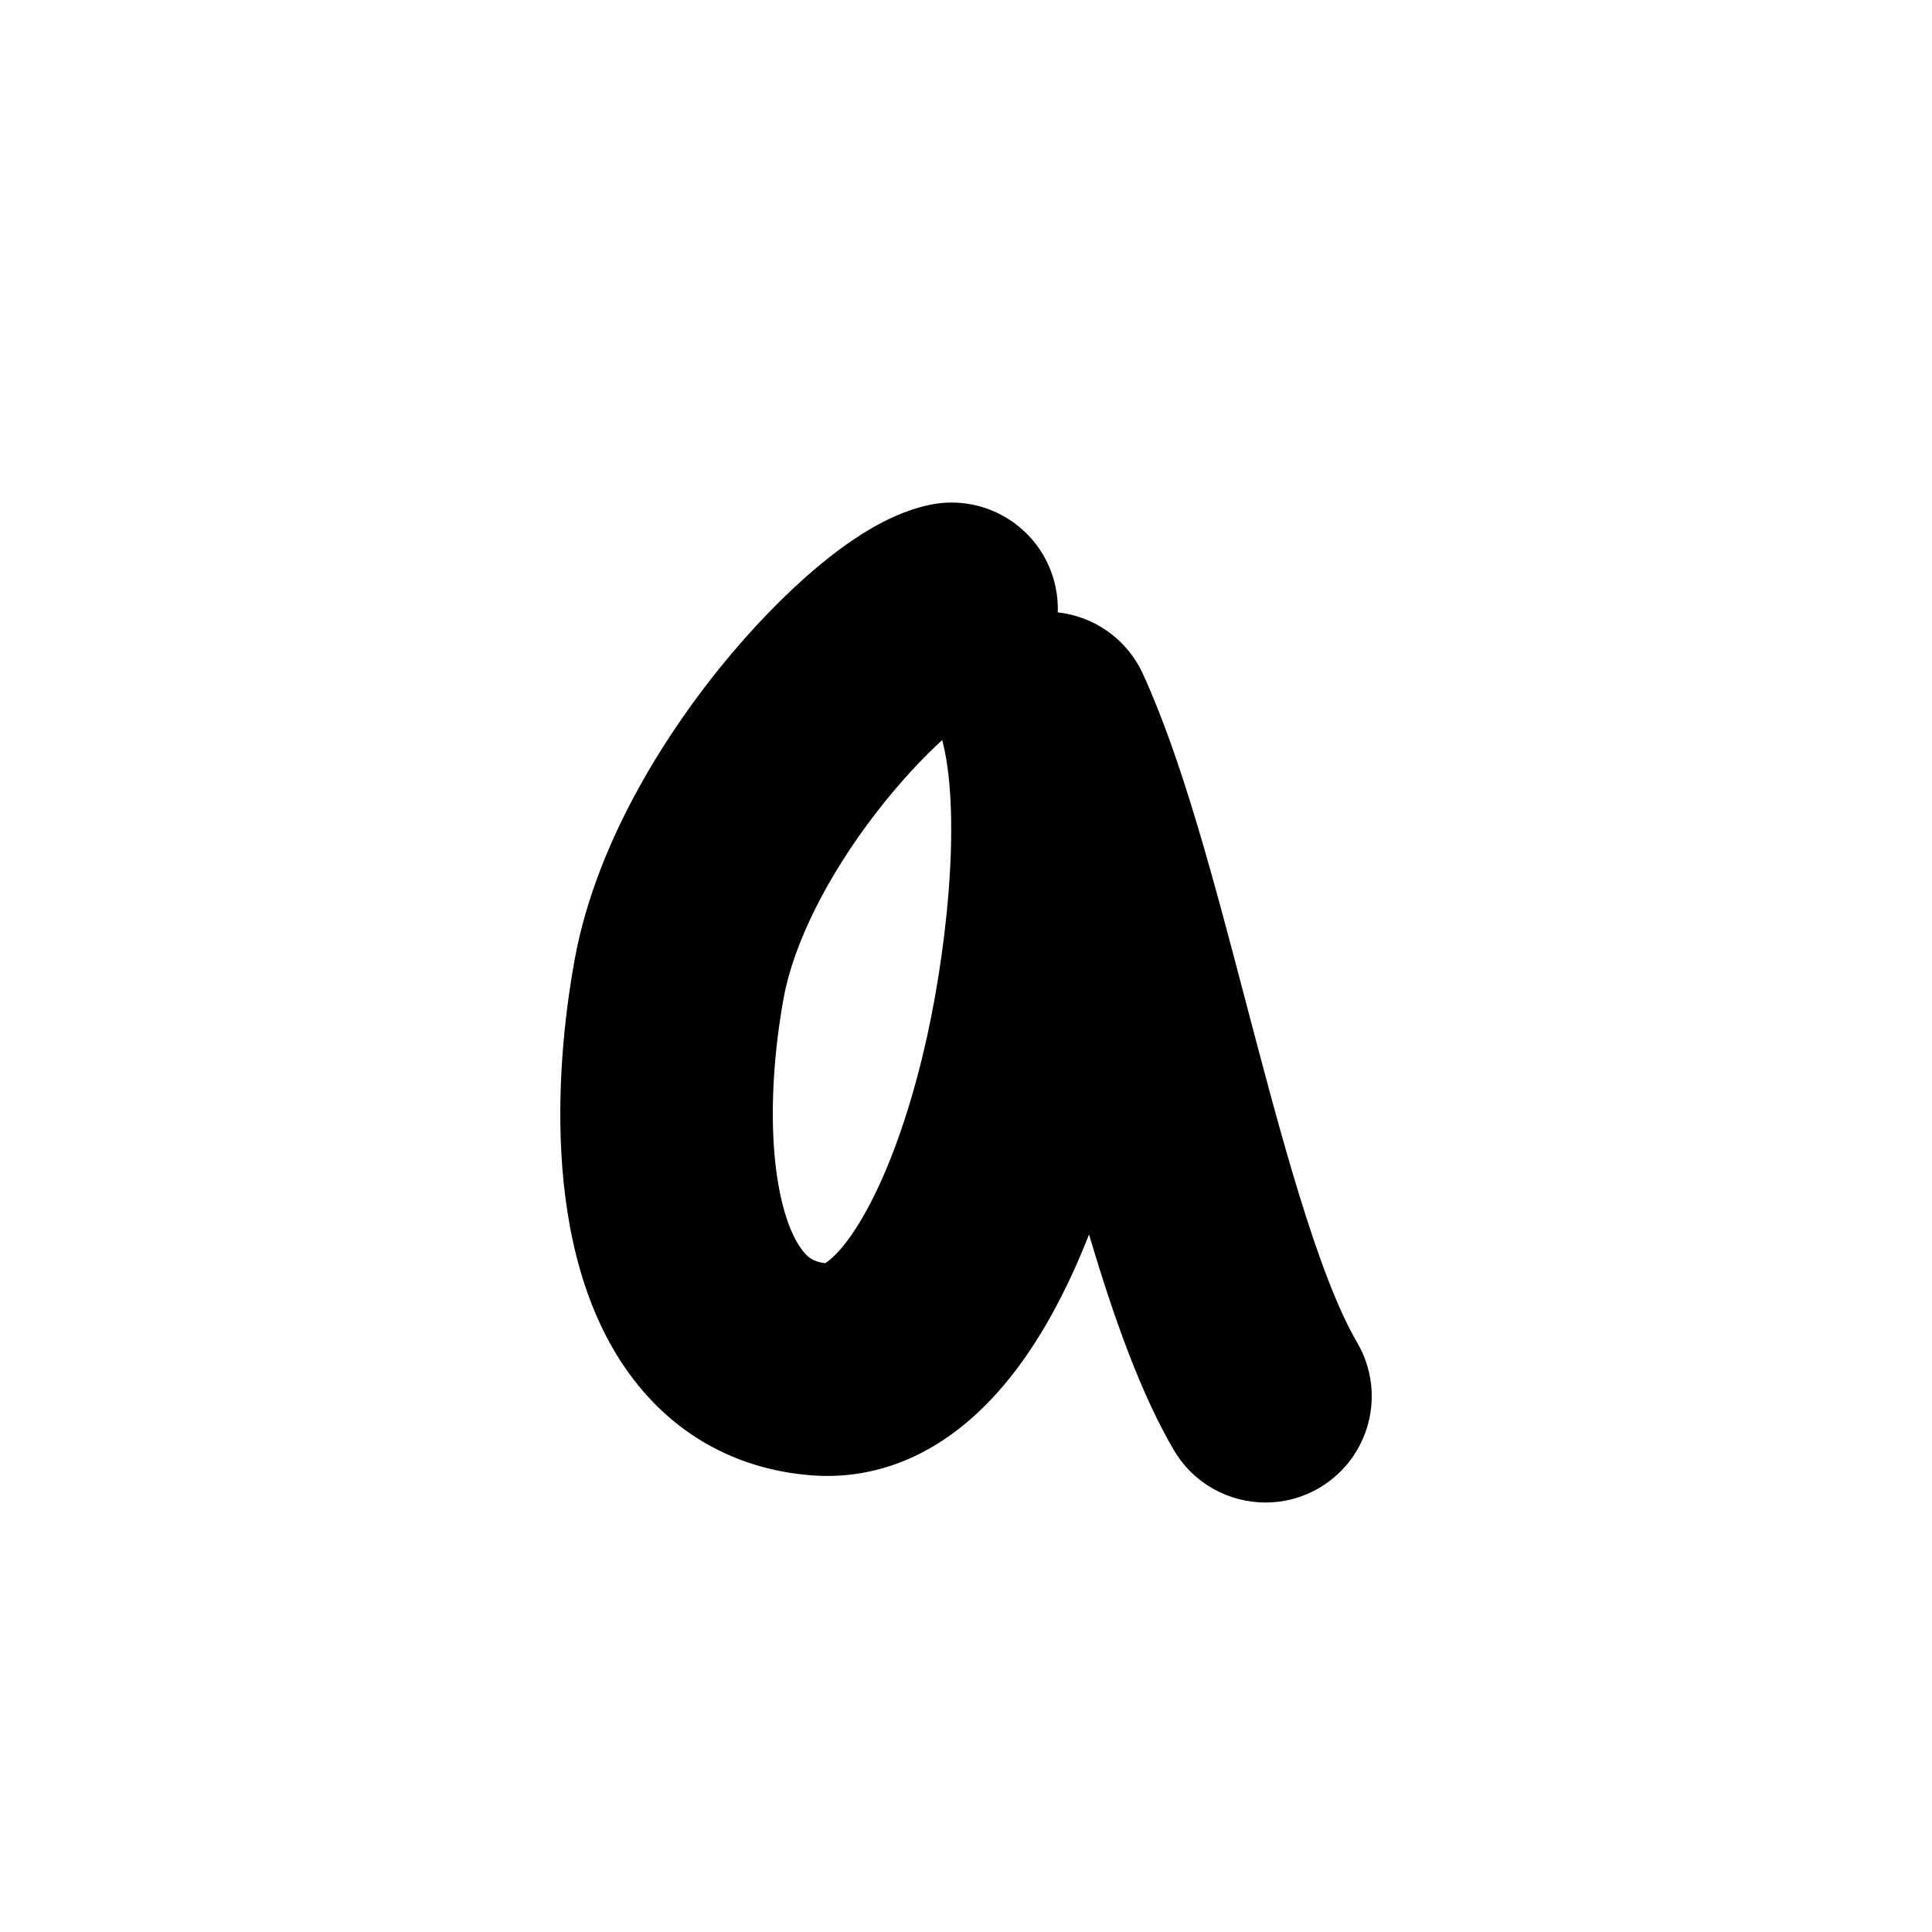<?xml version="1.0" encoding="iso-8859-1"?>
<!-- Generator: Adobe Illustrator 25.2.3, SVG Export Plug-In . SVG Version: 6.00 Build 0)  -->
<svg version="1.1" xmlns="http://www.w3.org/2000/svg" xmlns:xlink="http://www.w3.org/1999/xlink" x="0px" y="0px"
	 viewBox="0 0 1000 1000" style="enable-background:new 0 0 1000 1000;" xml:space="preserve">
<g id="latinSmallLetterA">
	<g>
		<path d="M702.465,694.911c-20.534-35.077-40.099-109.562-57.359-175.277c-17.069-64.986-33.192-126.368-53.567-170.876
			c-8.299-18.13-25.331-29.733-44.026-31.789c0.14-4.27-0.22-8.625-1.124-12.994c-6.158-29.745-35.263-48.864-65.009-42.707
			c-17.699,3.665-36.67,14.113-57.999,31.942c-16.831,14.069-34.303,32.096-50.528,52.13
			c-23.024,28.43-63.437,85.886-75.403,151.274c-7.921,43.282-20.773,151.15,30.819,217.829
			c22.796,29.462,54.732,46.483,92.355,49.225c25.544,1.856,63.443-4.722,98.917-46.651c18.694-22.096,33.12-49.971,44.146-78.073
			c12.958,43.71,26.876,82.546,43.85,111.539c10.233,17.481,28.624,27.224,47.517,27.223c9.438,0,19.002-2.432,27.734-7.544
			C709.001,754.816,717.811,721.125,702.465,694.911z M477.461,546.838c-7.726,31.649-17.698,59.133-28.838,79.479
			c-10.917,19.938-19.103,26.037-21.501,27.502c-6.131-0.722-8.965-2.955-11.855-6.69c-7.329-9.471-12.603-27.886-14.47-50.521
			c-1.967-23.854-0.243-52.332,4.855-80.191c5.134-28.052,22.5-62.85,47.646-95.472c12.705-16.483,24.756-29.088,34.419-37.919
			c0.117,0.552,0.242,1.101,0.376,1.653C497.592,423.634,489.934,495.742,477.461,546.838z"/>
	</g>
</g>
<g id="Layer_1">
</g>
</svg>
